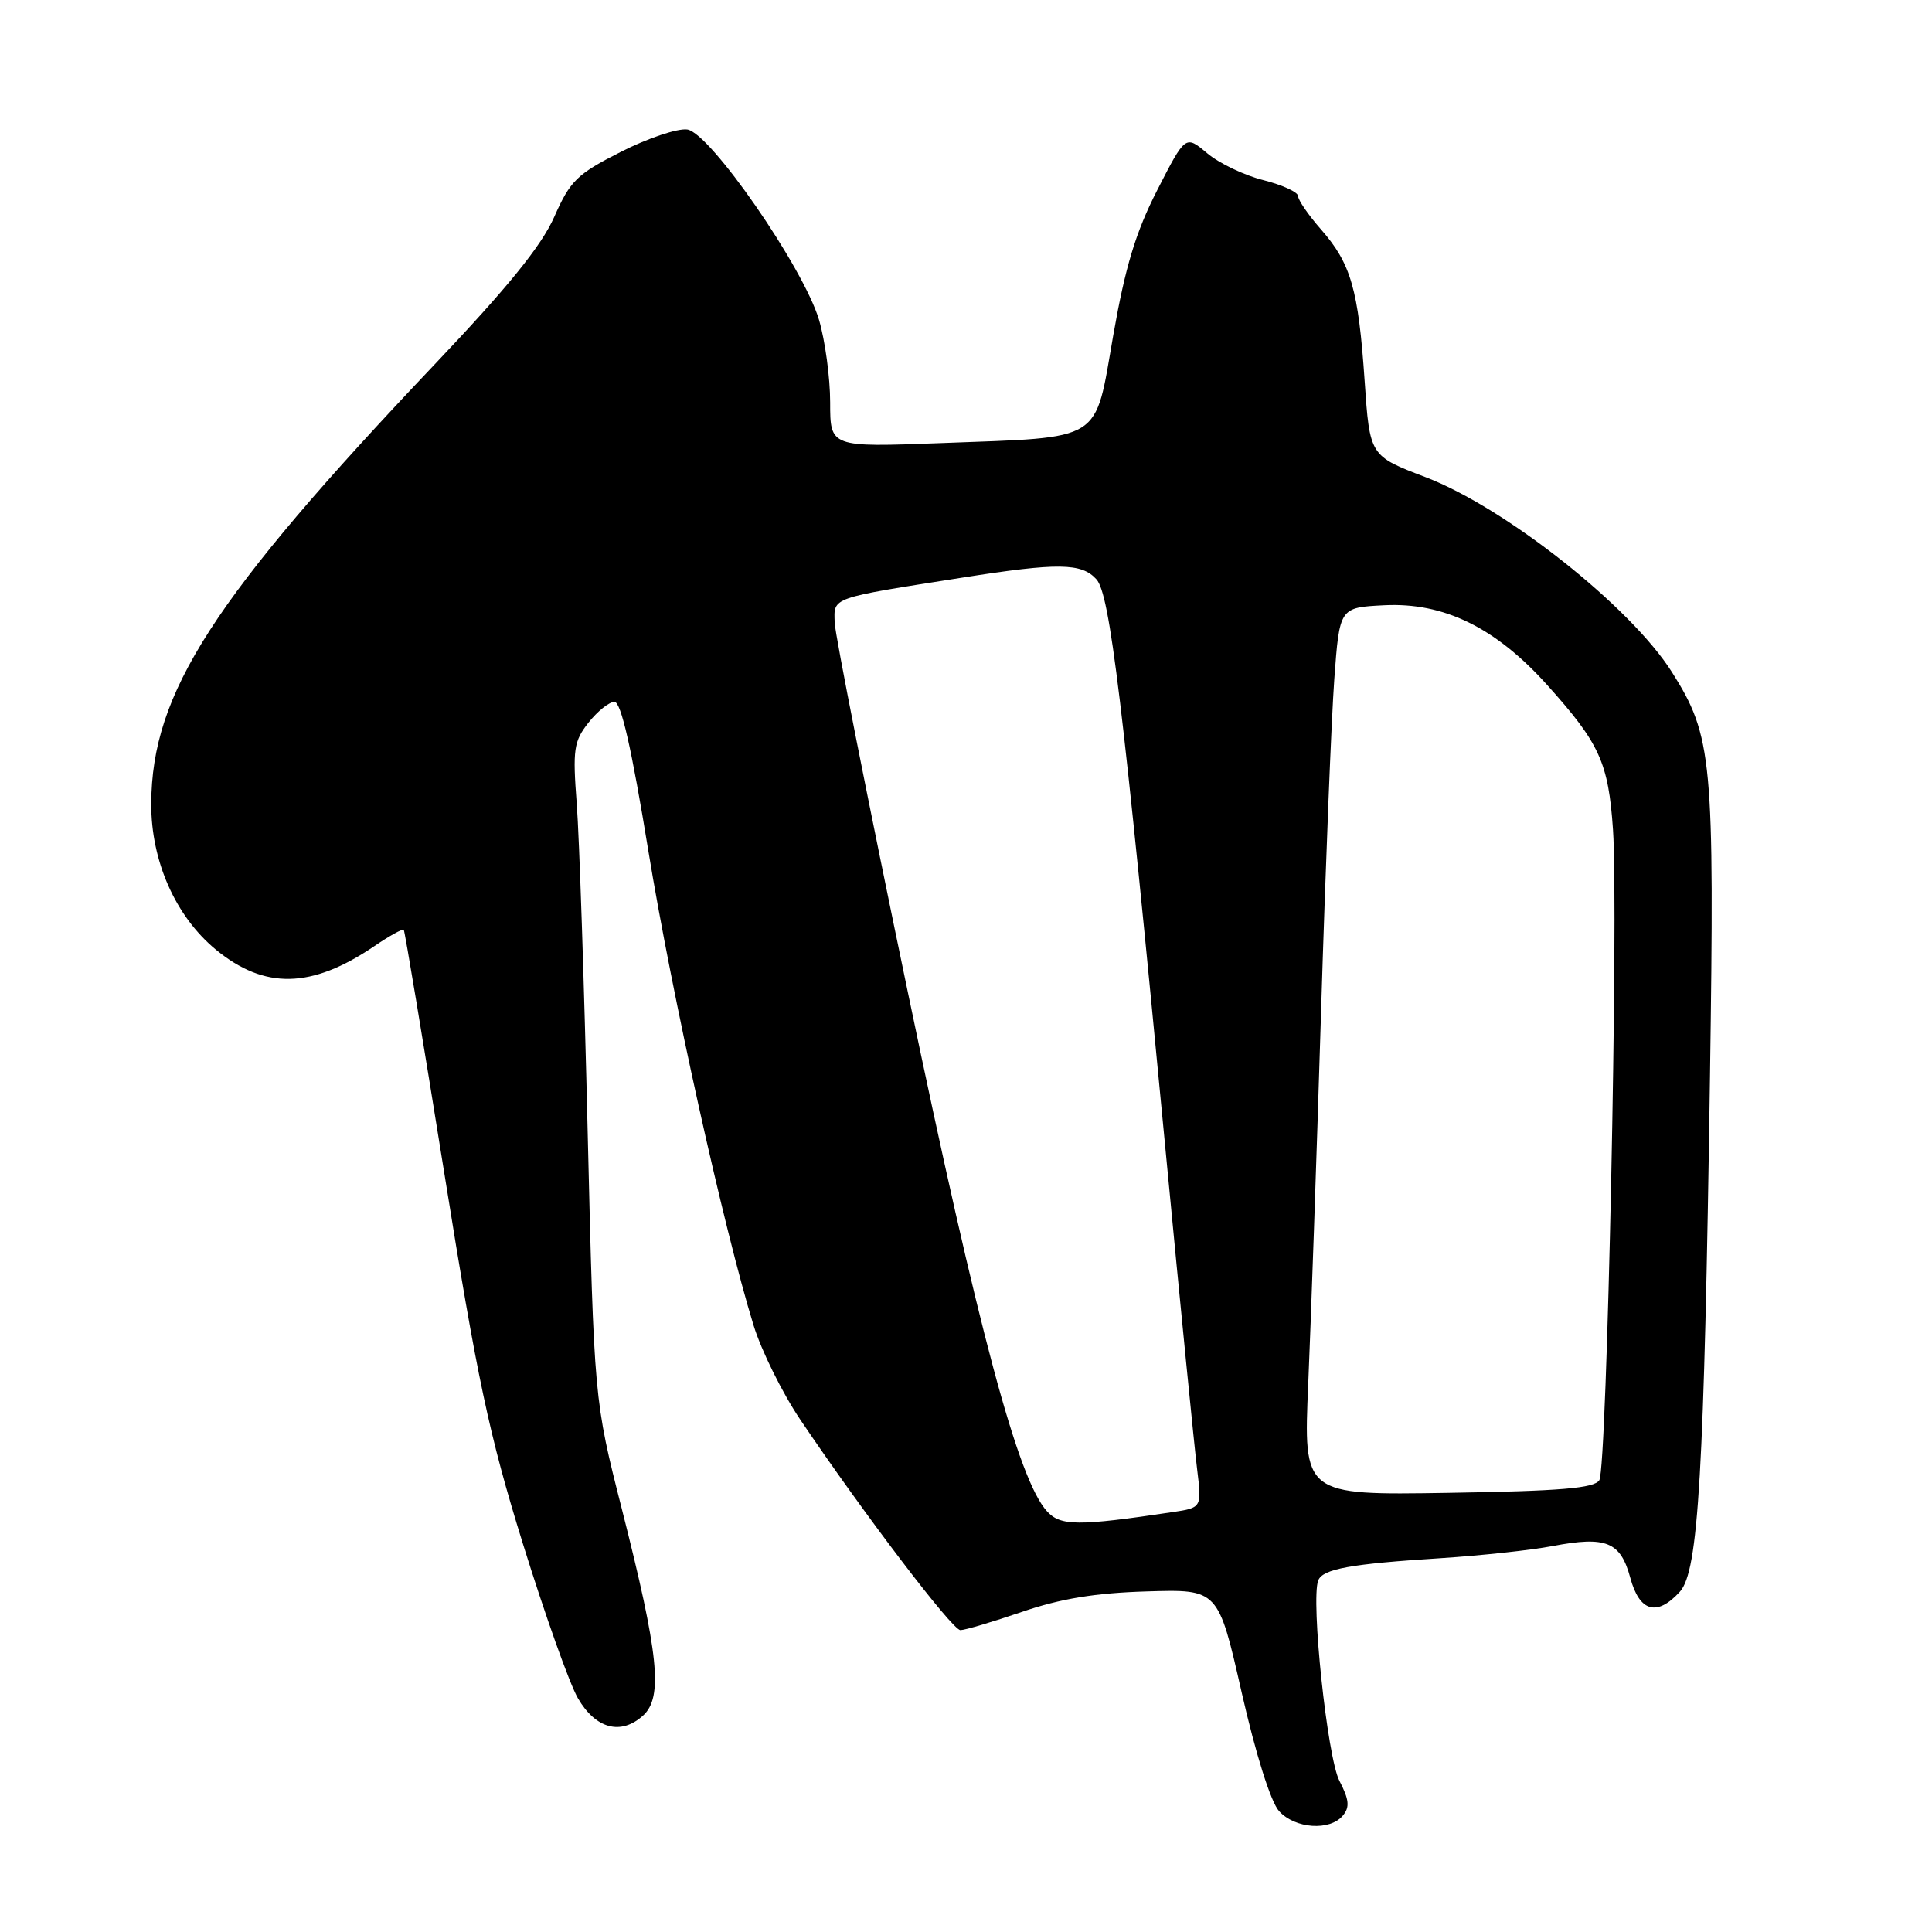 <?xml version="1.0" encoding="UTF-8" standalone="no"?>
<!DOCTYPE svg PUBLIC "-//W3C//DTD SVG 1.1//EN" "http://www.w3.org/Graphics/SVG/1.1/DTD/svg11.dtd" >
<svg xmlns="http://www.w3.org/2000/svg" xmlns:xlink="http://www.w3.org/1999/xlink" version="1.1" viewBox="0 0 256 256">
 <g >
 <path fill="currentColor"
d=" M 177.94 240.57 C 178.87 239.46 178.77 238.45 177.48 235.97 C 175.87 232.86 173.67 212.03 174.67 209.42 C 175.26 207.89 178.95 207.22 191.00 206.46 C 196.22 206.12 202.86 205.41 205.74 204.86 C 212.83 203.51 214.73 204.29 216.02 209.06 C 217.24 213.59 219.57 214.24 222.60 210.90 C 225.06 208.18 225.81 195.26 226.58 142.76 C 227.19 100.64 226.91 97.56 221.54 89.06 C 216.07 80.40 199.45 67.25 188.88 63.22 C 181.50 60.41 181.50 60.41 180.82 50.45 C 180.00 38.36 179.01 34.92 175.05 30.41 C 173.37 28.50 172.00 26.50 172.00 25.98 C 172.00 25.46 169.93 24.51 167.41 23.87 C 164.88 23.24 161.53 21.63 159.95 20.30 C 157.08 17.89 157.08 17.89 153.34 25.19 C 150.49 30.77 149.11 35.32 147.51 44.44 C 145.00 58.77 146.42 57.89 124.75 58.71 C 110.00 59.27 110.00 59.27 110.00 53.32 C 110.00 50.04 109.33 45.12 108.52 42.37 C 106.46 35.45 94.11 17.60 91.07 17.16 C 89.79 16.98 85.83 18.31 82.27 20.12 C 76.45 23.07 75.56 23.94 73.44 28.74 C 71.74 32.58 67.29 38.07 57.59 48.29 C 28.17 79.29 20.10 91.81 20.04 106.50 C 20.01 114.09 23.26 121.42 28.59 125.82 C 35.05 131.14 41.28 131.01 49.57 125.39 C 51.58 124.02 53.35 123.04 53.50 123.20 C 53.64 123.37 56.06 137.90 58.88 155.50 C 63.23 182.68 64.79 190.07 69.28 204.53 C 72.19 213.90 75.47 223.13 76.58 225.03 C 78.94 229.09 82.27 229.97 85.20 227.33 C 87.88 224.91 87.30 219.24 82.40 199.96 C 78.72 185.50 78.72 185.50 77.87 150.00 C 77.41 130.47 76.76 110.90 76.42 106.50 C 75.87 99.29 76.03 98.23 77.98 95.75 C 79.17 94.24 80.72 93.00 81.42 93.00 C 82.29 93.00 83.69 99.13 85.91 112.75 C 89.01 131.70 95.90 162.77 99.85 175.61 C 100.88 178.96 103.67 184.59 106.04 188.11 C 114.47 200.60 126.18 216.00 127.26 216.00 C 127.86 216.00 131.53 214.91 135.42 213.58 C 140.52 211.83 145.15 211.07 151.96 210.87 C 161.42 210.58 161.42 210.58 164.53 224.27 C 166.40 232.48 168.38 238.76 169.48 239.98 C 171.60 242.32 176.22 242.65 177.94 240.57 Z  M 138.72 200.24 C 134.91 196.04 129.68 176.52 120.30 131.50 C 115.02 106.20 110.66 84.15 110.60 82.50 C 110.49 79.10 109.93 79.30 127.50 76.54 C 140.21 74.54 143.31 74.58 145.28 76.76 C 147.07 78.73 148.75 92.67 154.50 153.00 C 156.41 173.07 158.27 191.81 158.62 194.64 C 159.25 199.78 159.25 199.78 155.38 200.36 C 142.82 202.24 140.51 202.22 138.72 200.24 Z  M 173.35 183.31 C 173.70 175.17 174.47 152.97 175.05 134.00 C 175.63 115.03 176.42 95.22 176.80 90.00 C 177.50 80.50 177.50 80.50 183.38 80.20 C 191.31 79.79 198.18 83.15 205.05 90.81 C 211.98 98.53 213.12 101.06 213.73 109.93 C 214.48 120.85 212.94 194.49 211.92 196.13 C 211.26 197.20 206.82 197.57 191.89 197.81 C 172.70 198.12 172.70 198.12 173.35 183.31 Z "/>
</g>
</svg>